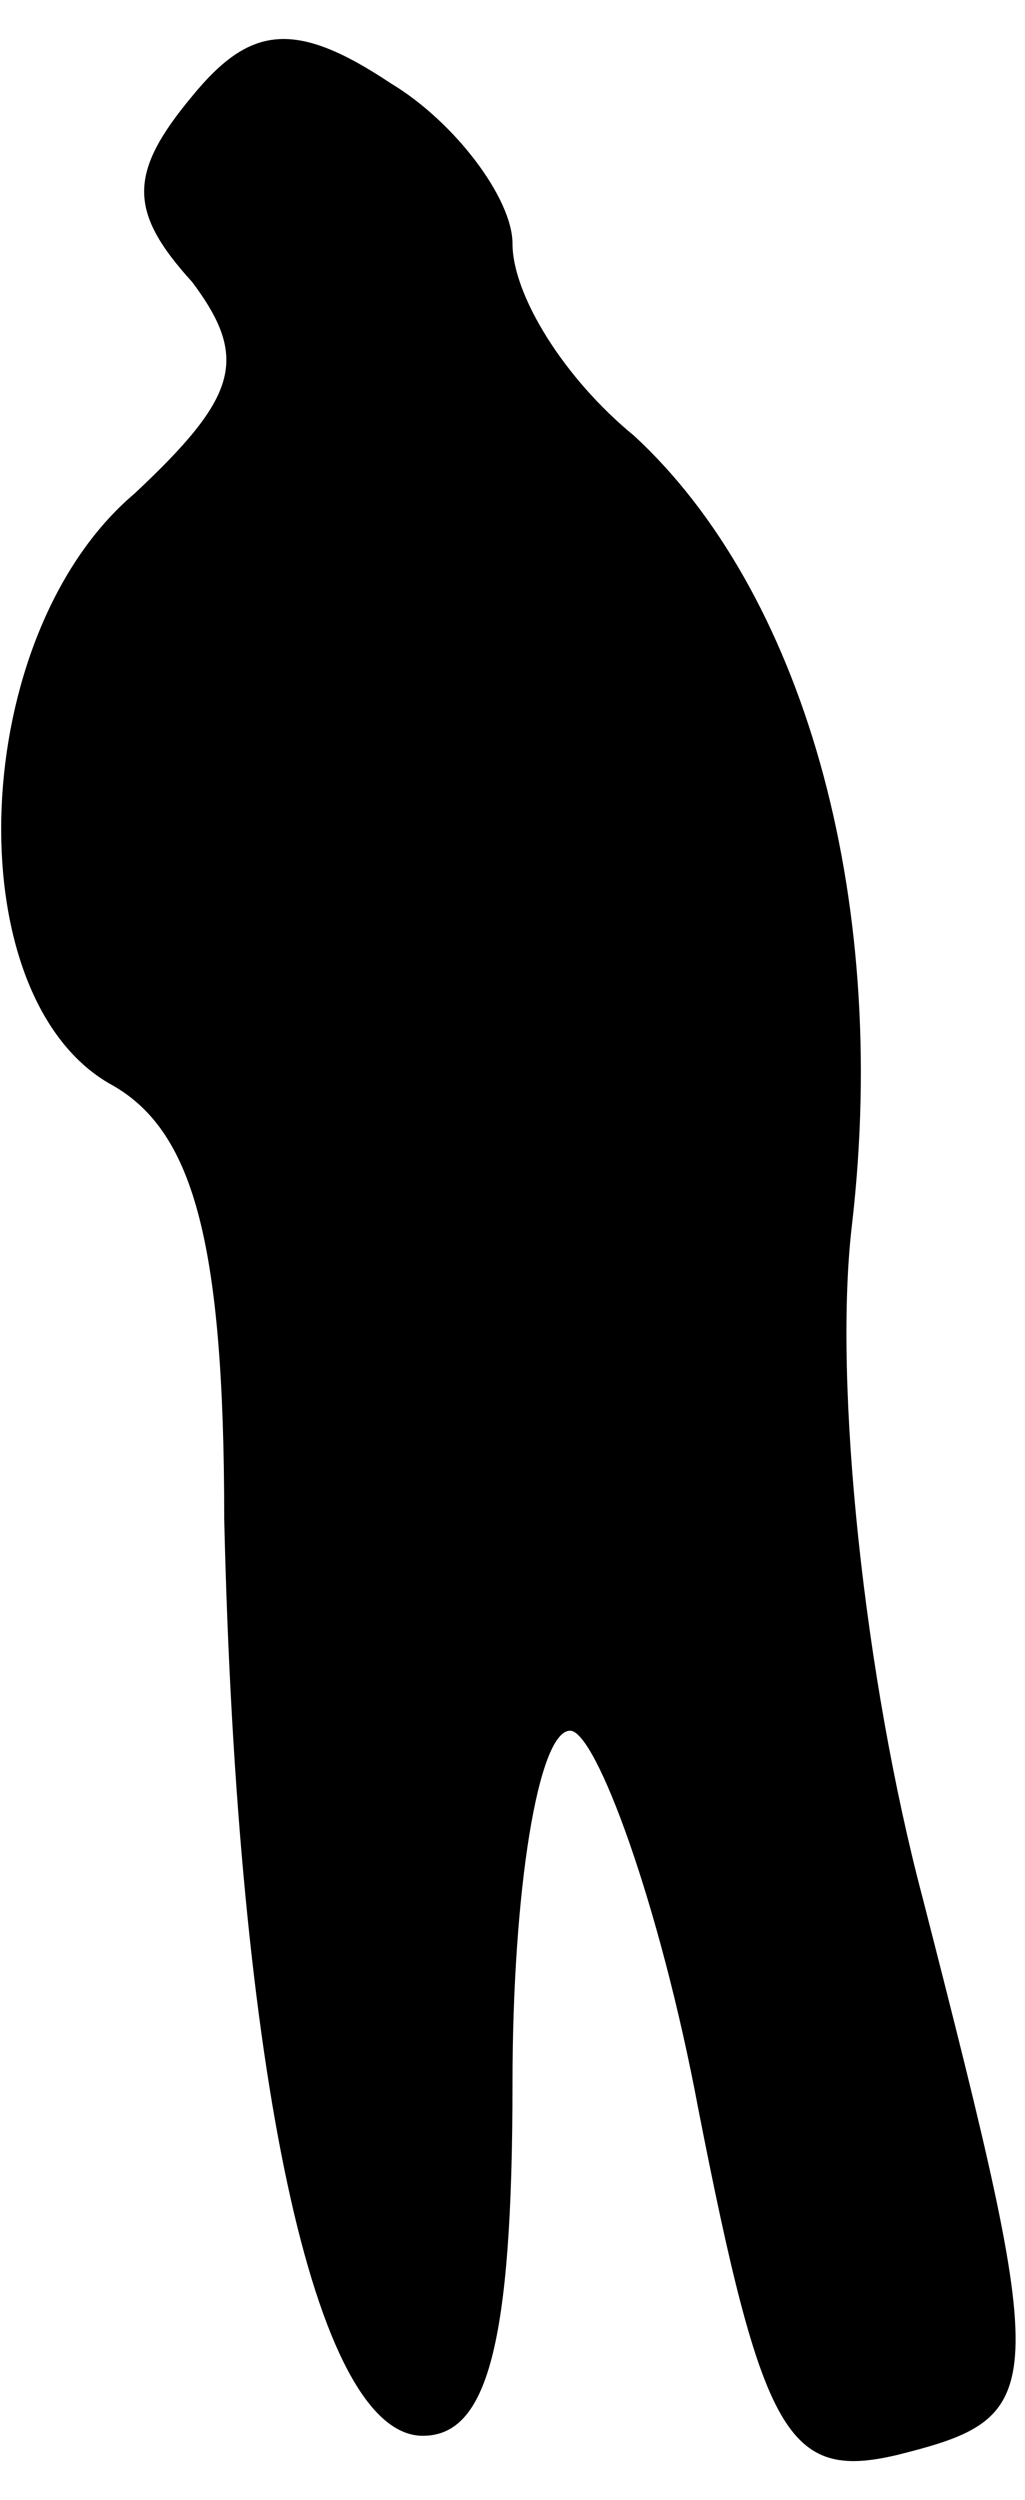 <?xml version="1.0" standalone="no"?>
<!DOCTYPE svg PUBLIC "-//W3C//DTD SVG 20010904//EN"
 "http://www.w3.org/TR/2001/REC-SVG-20010904/DTD/svg10.dtd">
<svg version="1.0" xmlns="http://www.w3.org/2000/svg"
 width="16pt" height="39pt" viewBox="0 0 16 39"
 preserveAspectRatio="xMidYMid meet">
<g transform="translate(0,39) scale(0.1,-0.1)"
fill="#000000" stroke="none">
<path fill="#000000" stroke="none" d="M30 375 c-10 -12 -10 -18 0 -29 9 -12
7 -18 -9 -33 -26 -22 -28 -78 -4 -92 13 -7 18 -24 18 -68 2 -86 14 -143 31
-143 10 0 14 14 14 55 0 30 4 55 9 55 4 0 14 -27 20 -59 10 -51 14 -58 31 -54
24 6 24 9 4 87 -9 34 -14 80 -11 105 6 52 -8 99 -34 123 -11 9 -19 22 -19 30
0 7 -9 19 -19 25 -15 10 -22 9 -31 -2z"/>
</g>
</svg>
